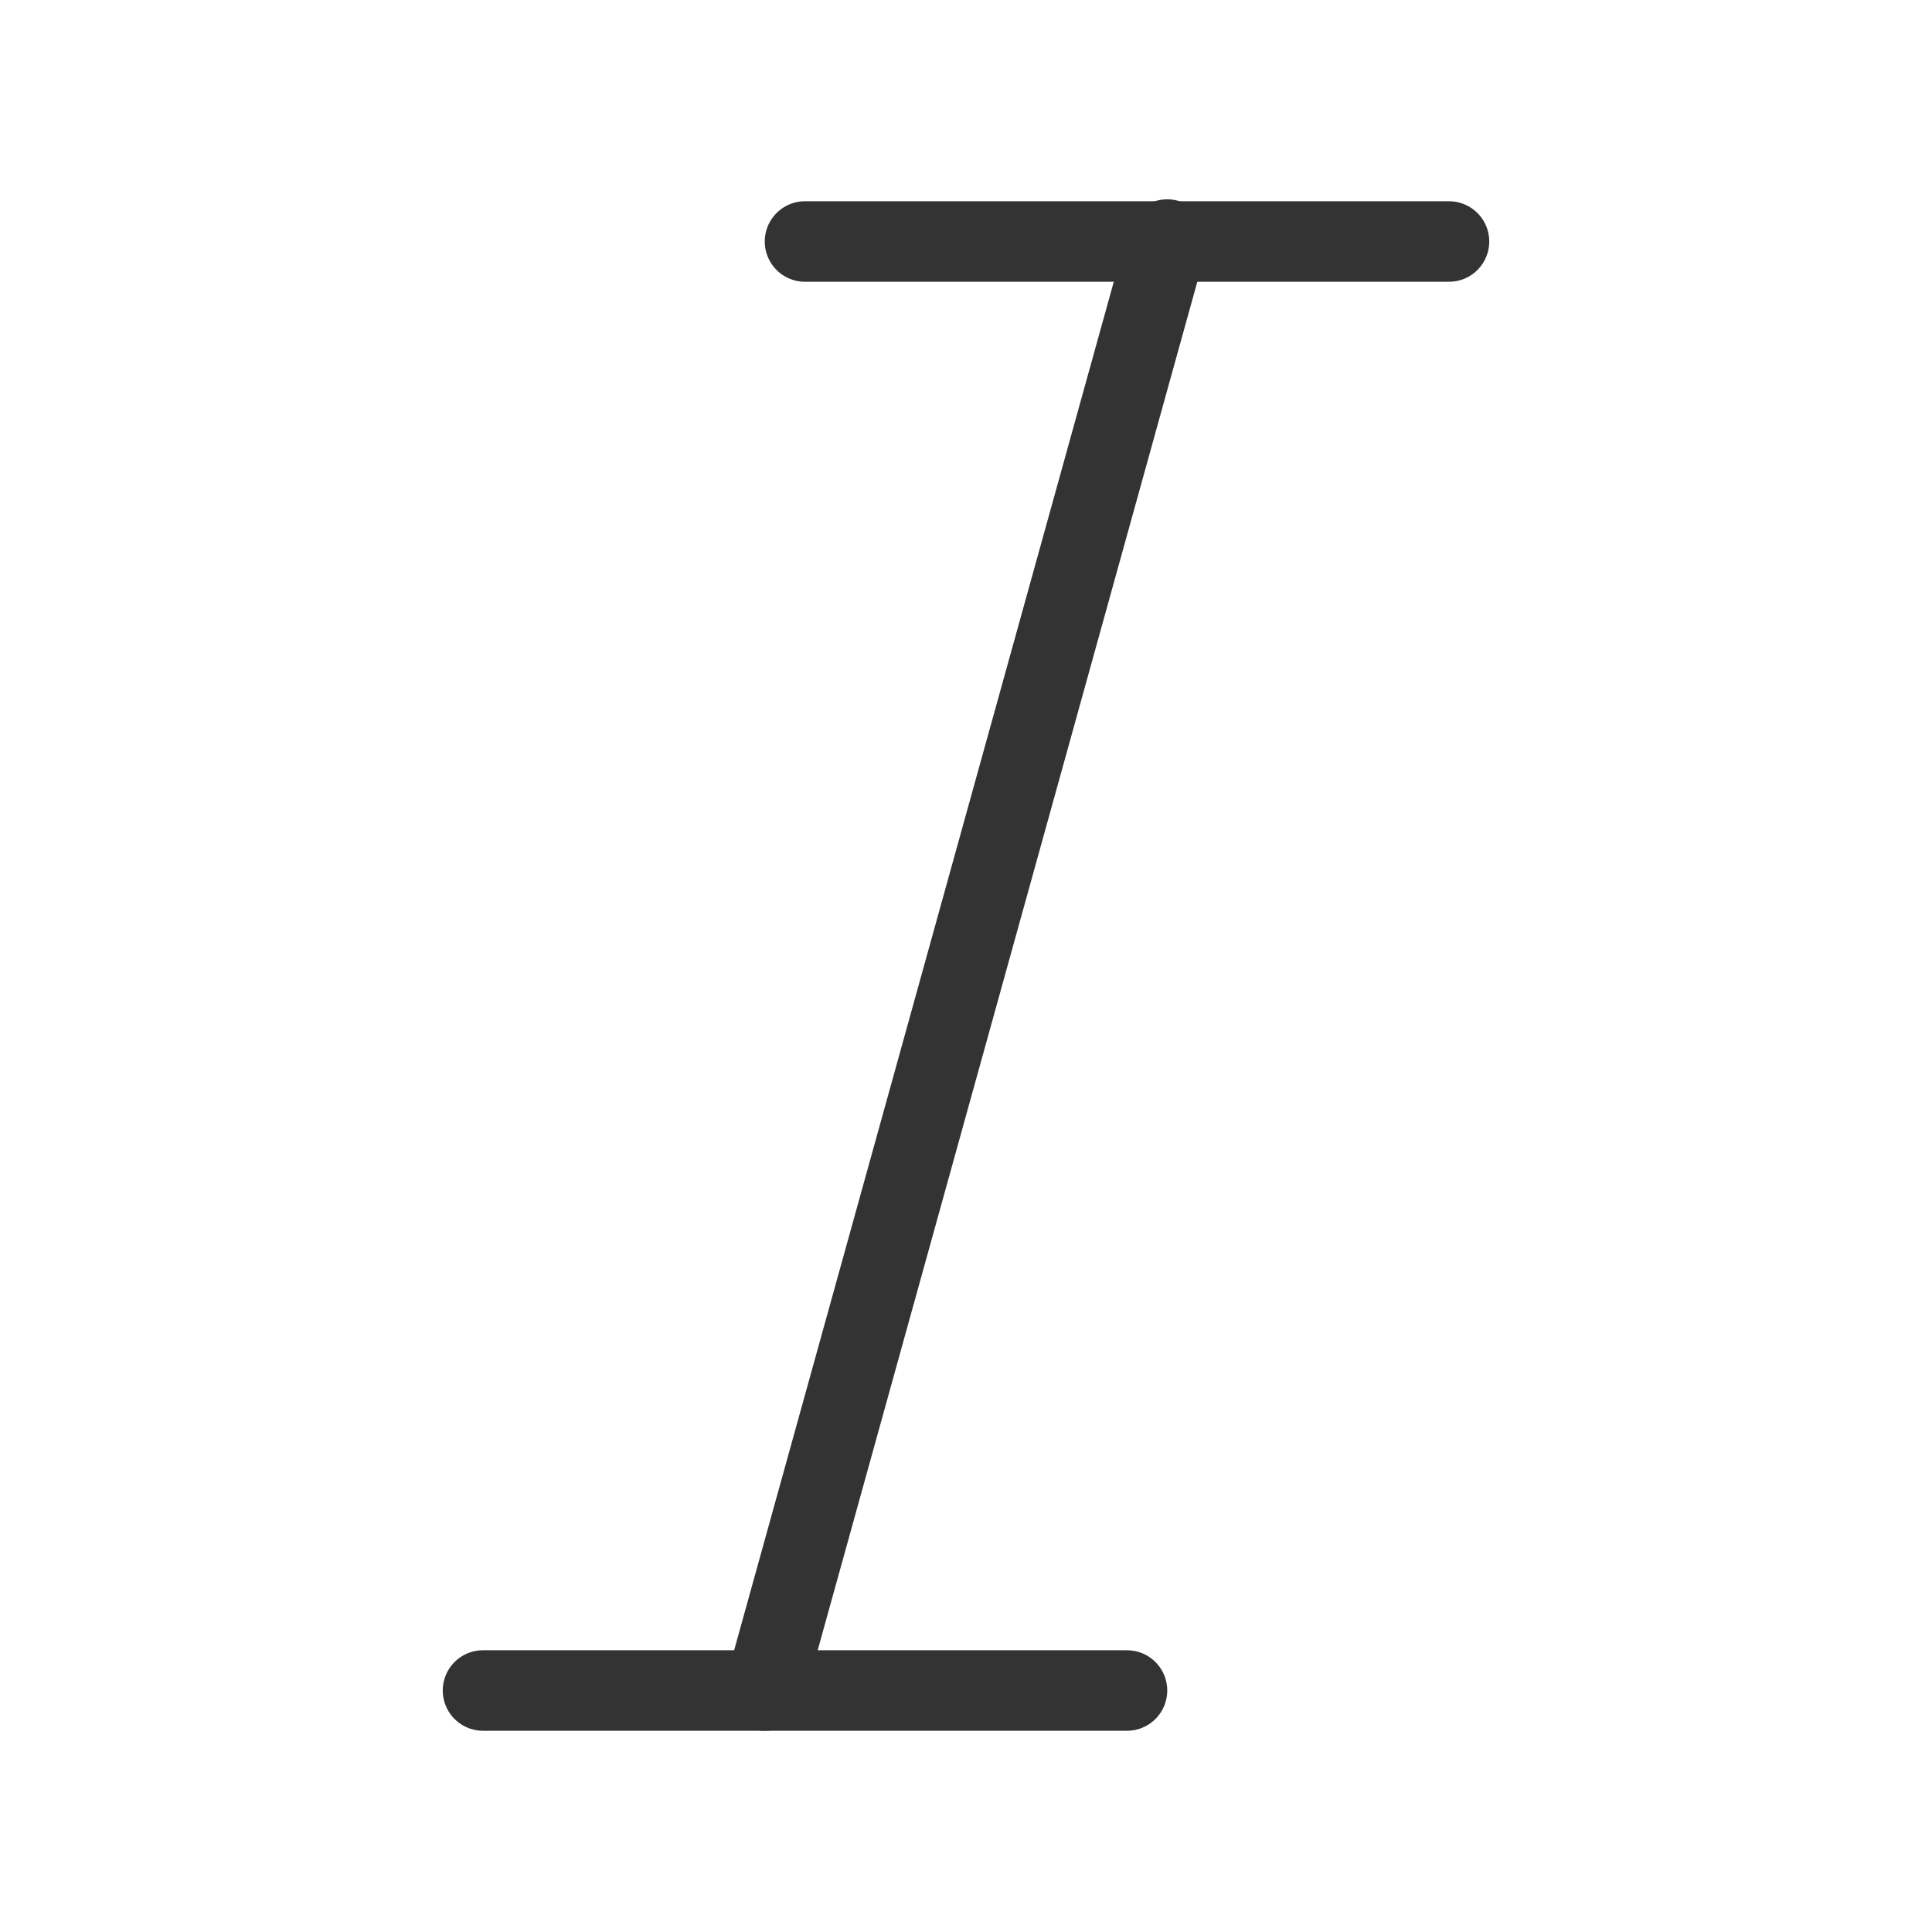 <?xml version="1.0" encoding="UTF-8"?><svg width="16" height="16" viewBox="0 0 48 48" fill="none" xmlns="http://www.w3.org/2000/svg"><path d="M20 6H36" stroke="#333" stroke-width="2" stroke-linecap="round" stroke-linejoin="round"/><path d="M12 42H28" stroke="#333" stroke-width="2" stroke-linecap="round" stroke-linejoin="round"/><path d="M29 5.952L19 42" stroke="#333" stroke-width="2" stroke-linecap="round" stroke-linejoin="round"/></svg>